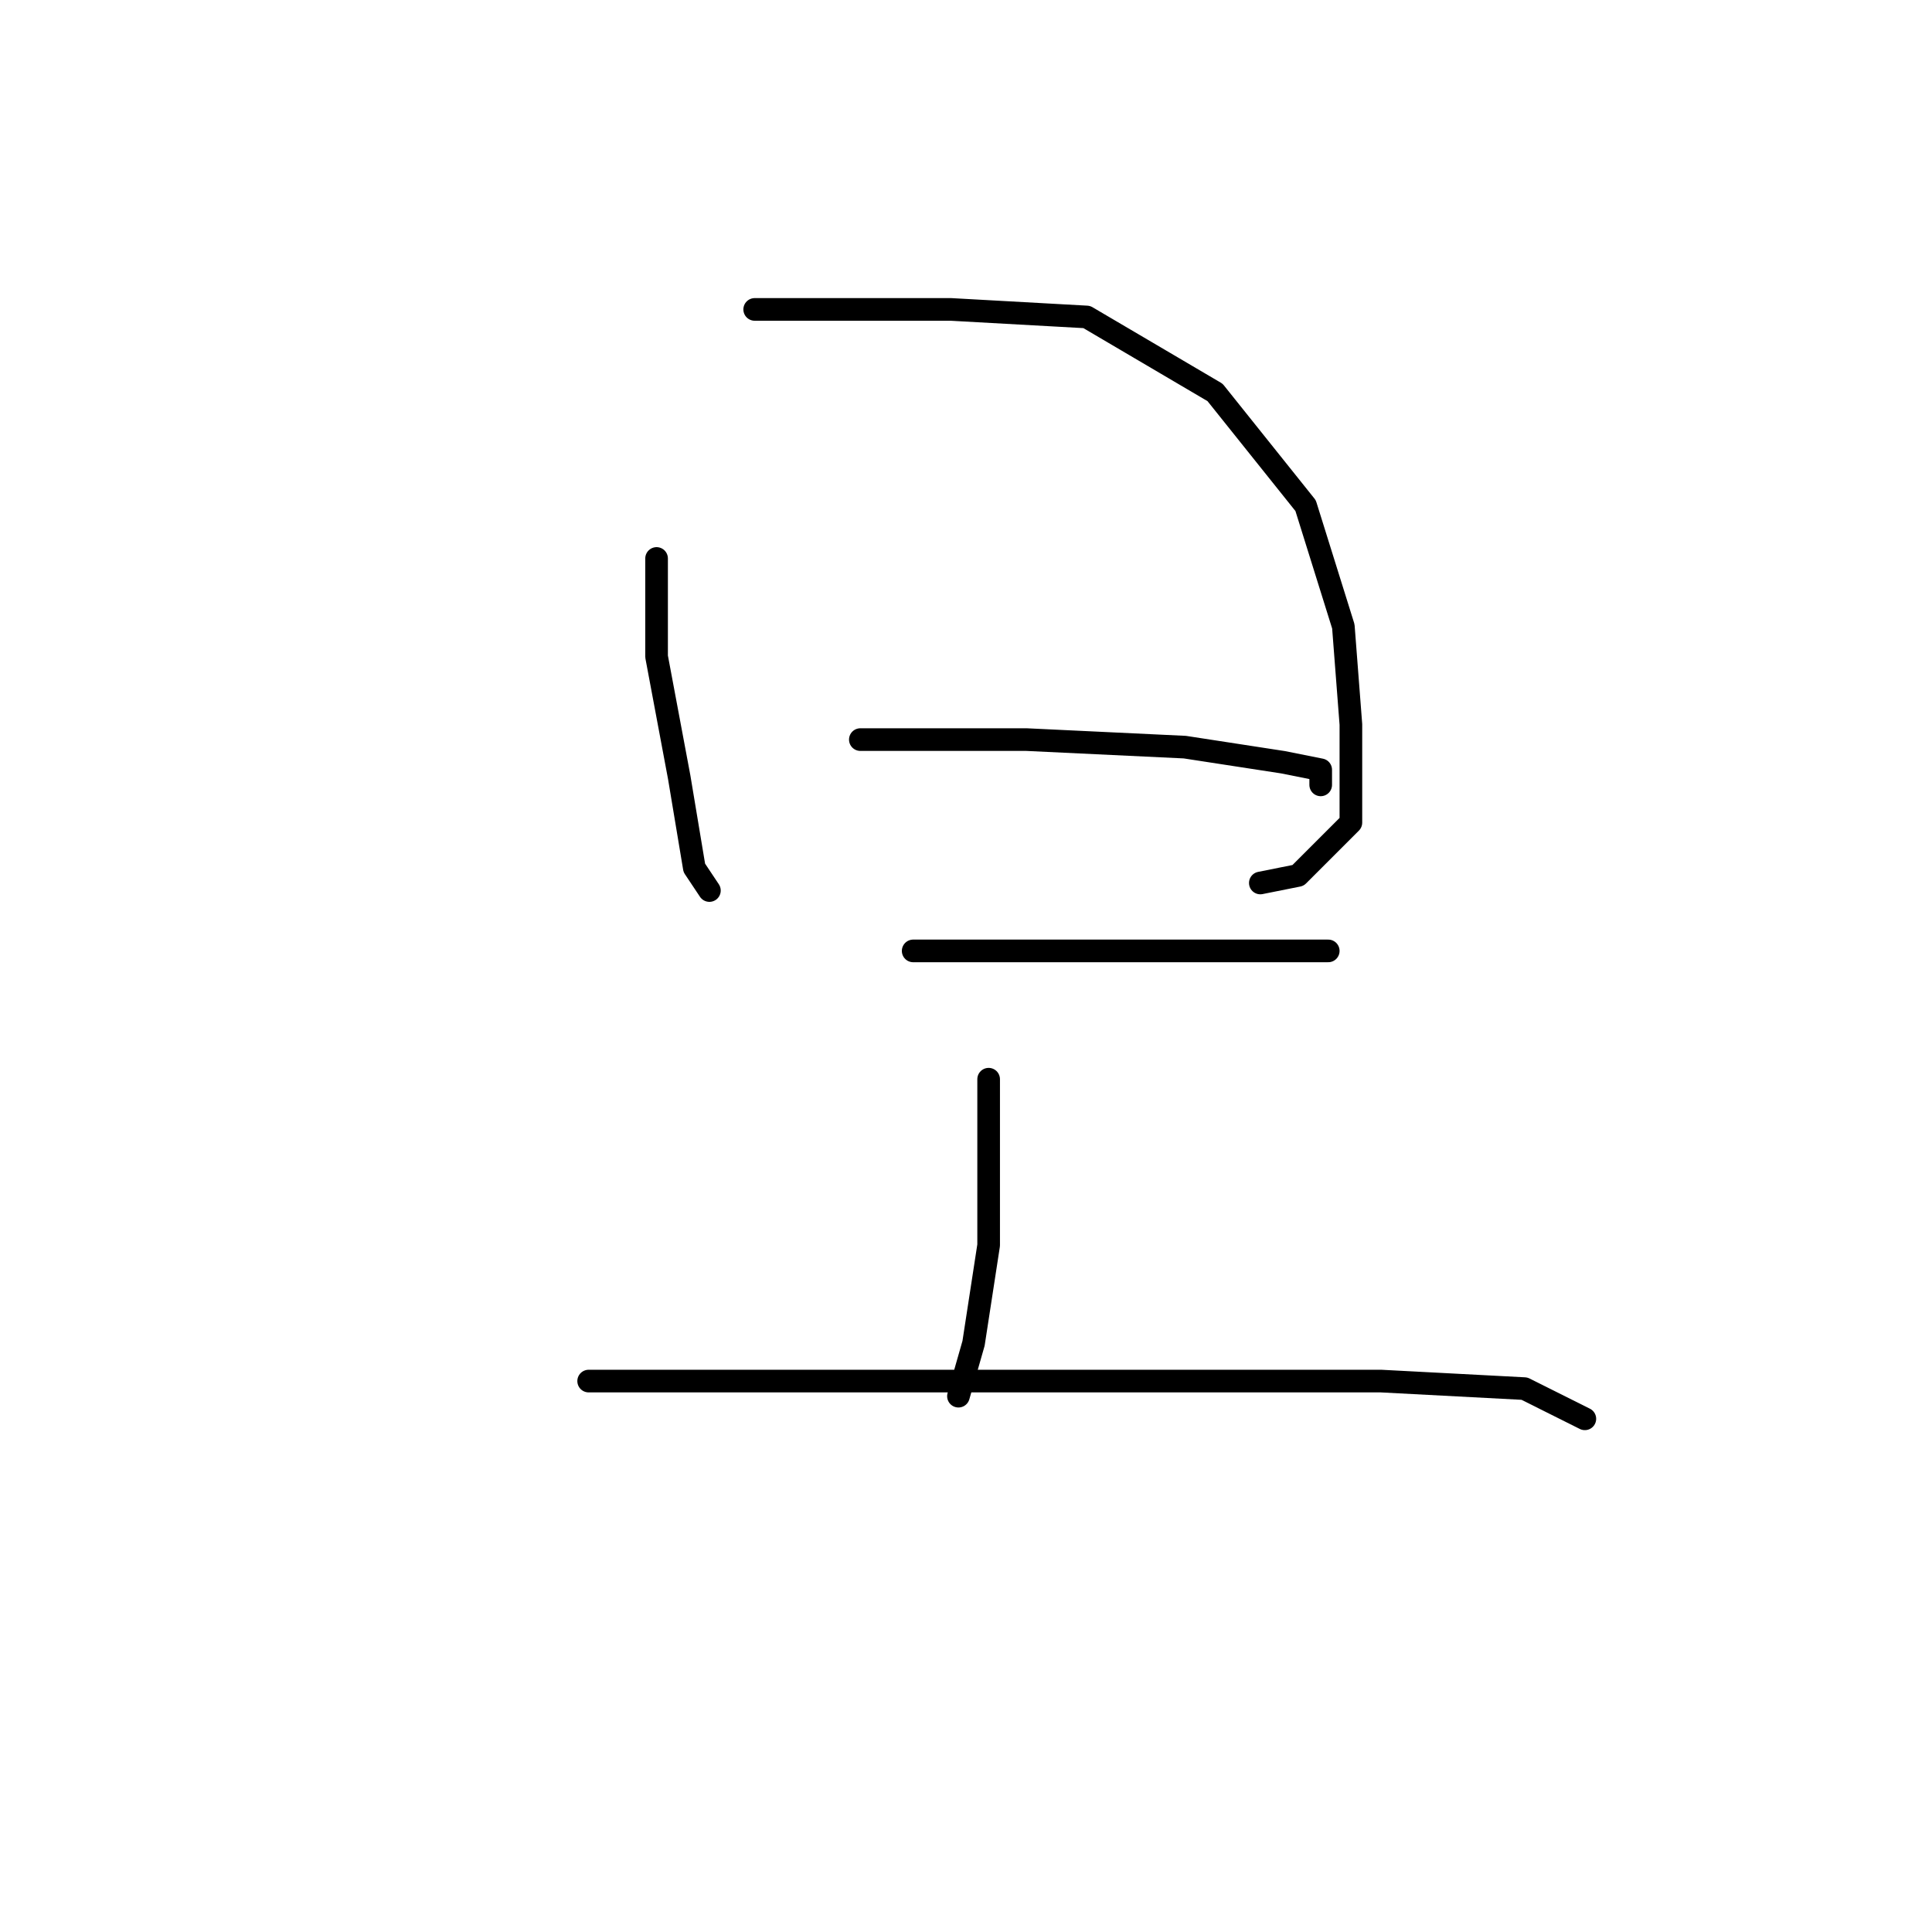 <?xml version="1.0" standalone="no"?>
    <svg width="256" height="256" xmlns="http://www.w3.org/2000/svg" version="1.1">
    <polyline stroke="black" stroke-width="3" stroke-linecap="round" fill="transparent" stroke-linejoin="round" points="87 74 87 87 90 103 92 115 94 118 94 118 " />
        <polyline stroke="black" stroke-width="3" stroke-linecap="round" fill="transparent" stroke-linejoin="round" points="100 41 109 41 126 41 144 42 161 52 173 67 178 83 179 96 179 109 172 116 167 117 167 117 " />
        <polyline stroke="black" stroke-width="3" stroke-linecap="round" fill="transparent" stroke-linejoin="round" points="114 98 136 98 157 99 170 101 175 102 175 104 175 104 " />
        <polyline stroke="black" stroke-width="3" stroke-linecap="round" fill="transparent" stroke-linejoin="round" points="121 126 136 126 154 126 168 126 176 126 176 126 " />
        <polyline stroke="black" stroke-width="3" stroke-linecap="round" fill="transparent" stroke-linejoin="round" points="131 143 131 152 131 165 129 178 127 185 127 185 " />
        <polyline stroke="black" stroke-width="3" stroke-linecap="round" fill="transparent" stroke-linejoin="round" points="78 183 100 183 131 183 158 183 183 183 202 184 210 188 210 188 " />
        </svg>